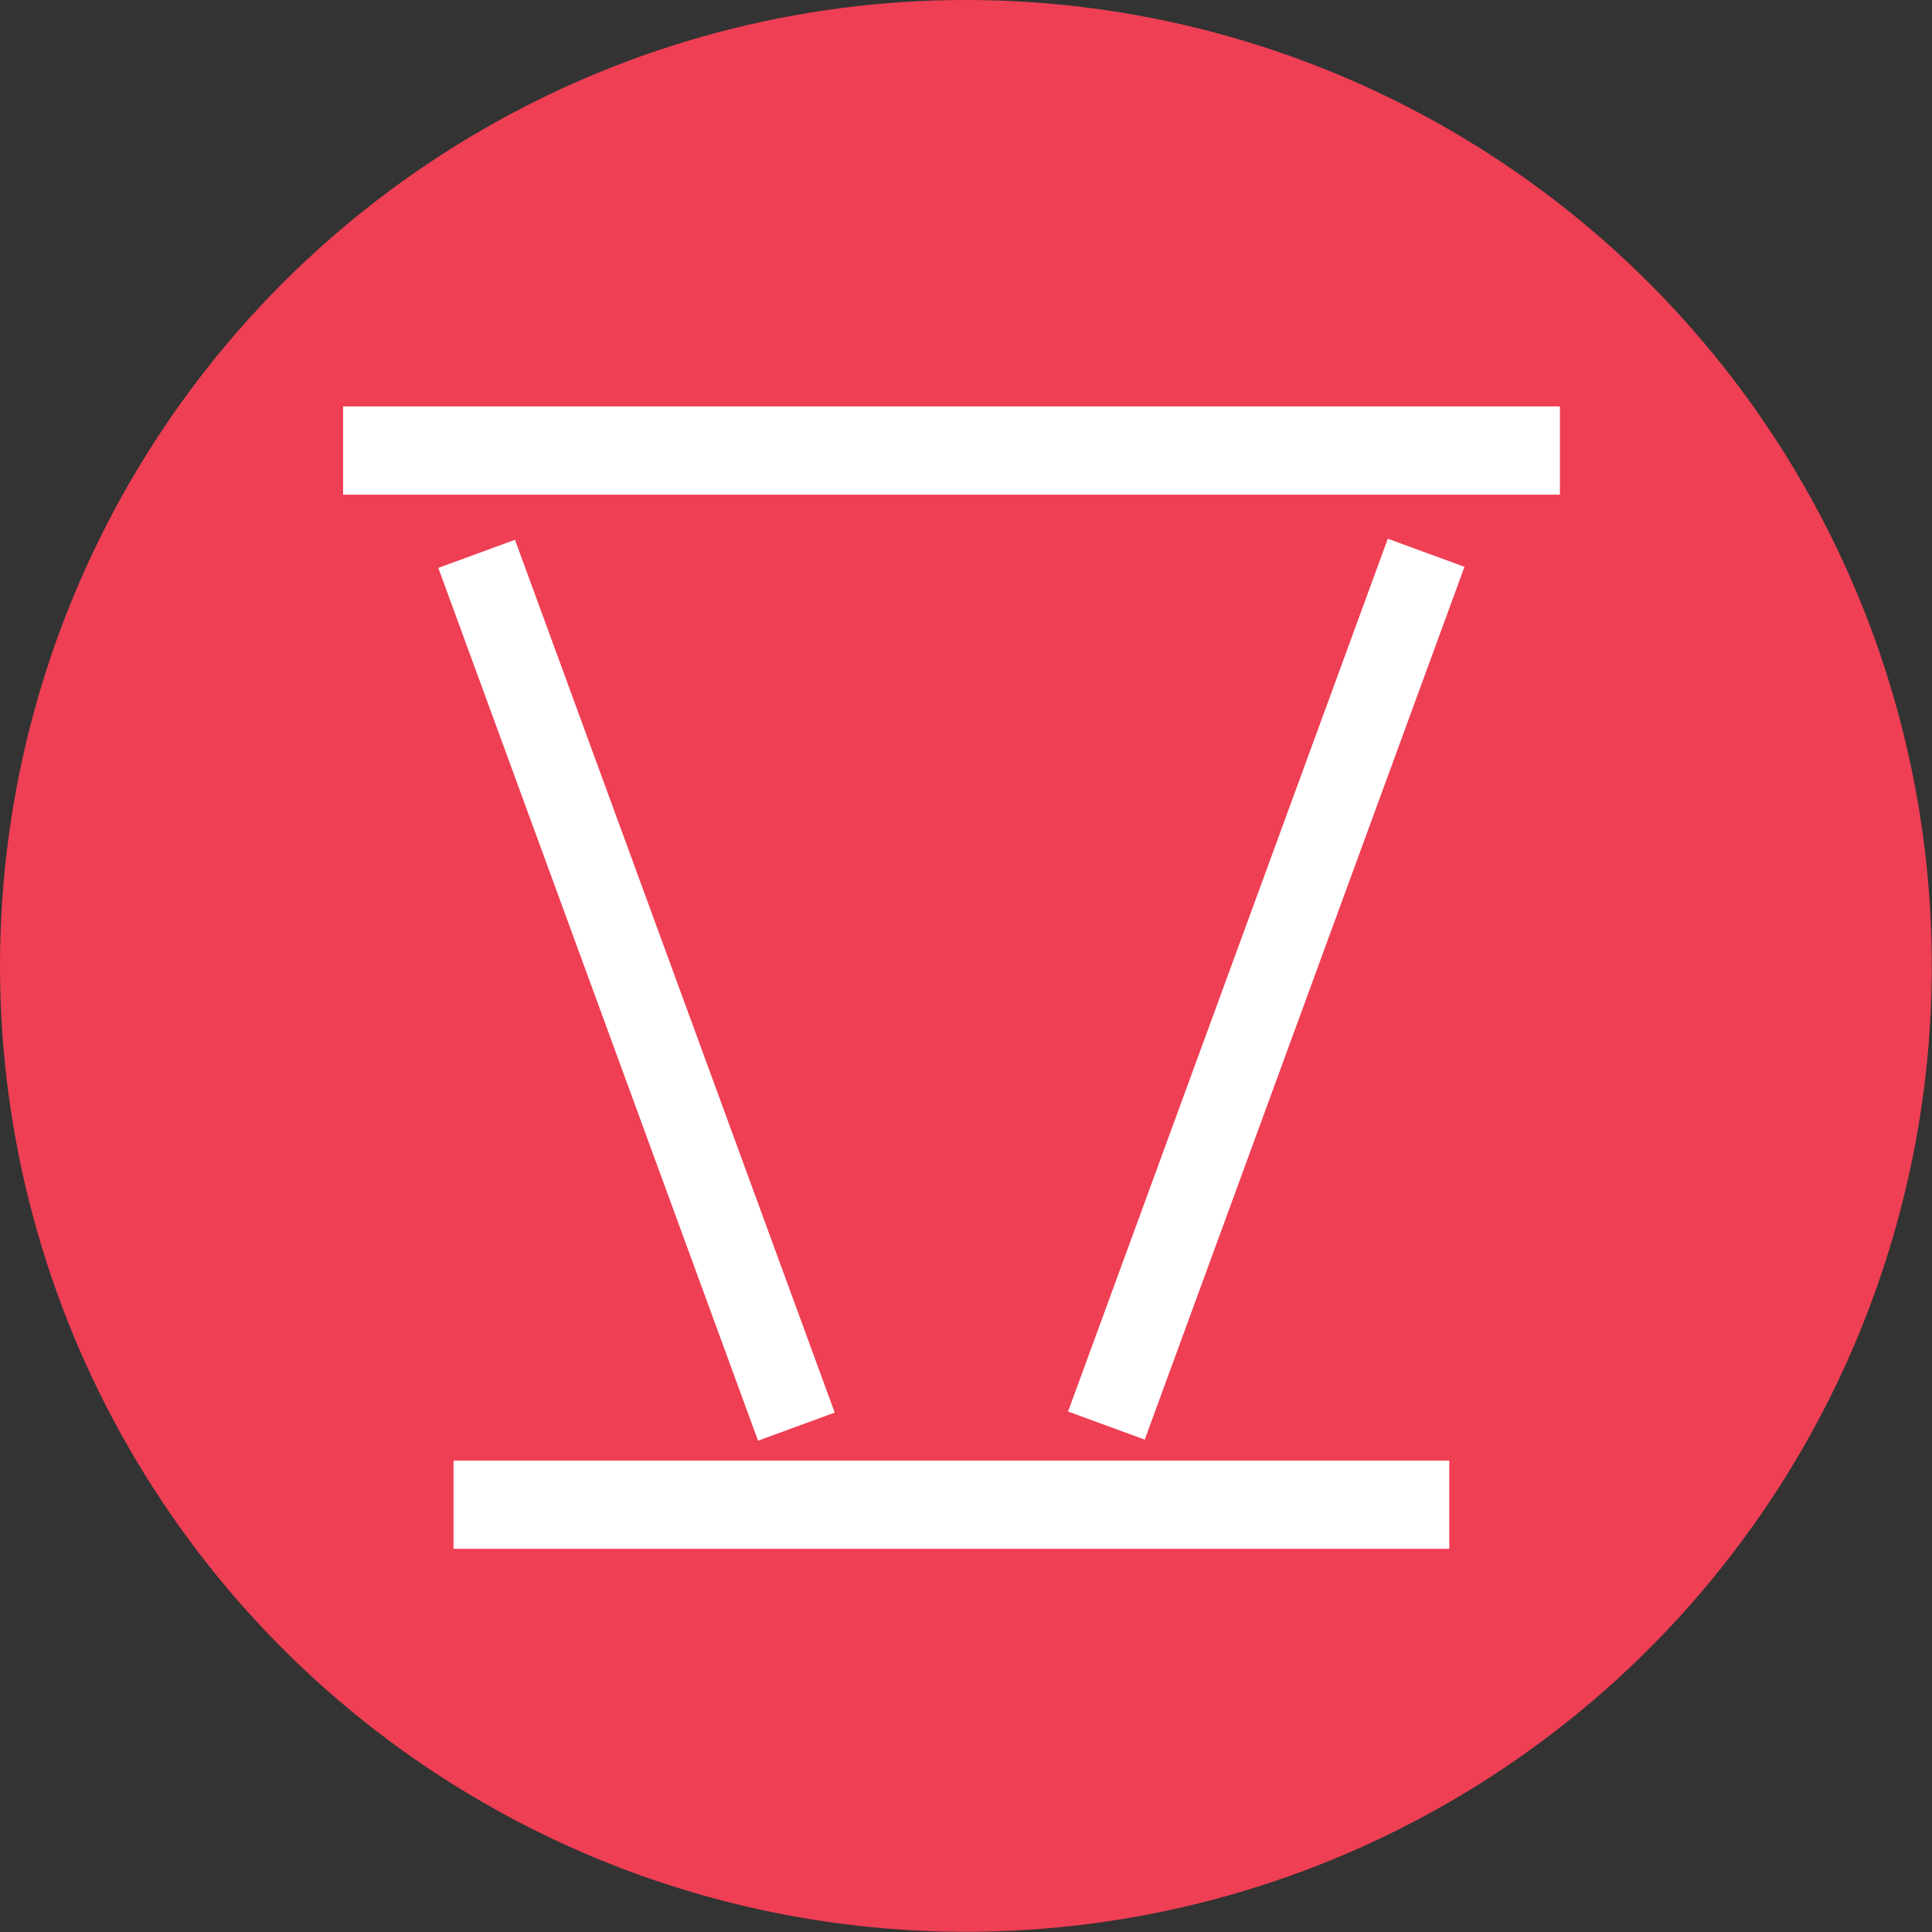 <?xml version="1.0" encoding="utf-8"?>
<!-- Generator: Adobe Illustrator 21.0.2, SVG Export Plug-In . SVG Version: 6.00 Build 0)  -->
<svg version="1.1" id="Layer_1" xmlns="http://www.w3.org/2000/svg" xmlns:xlink="http://www.w3.org/1999/xlink" x="0px" y="0px"
	 viewBox="0 0 93.93 93.93" enable-background="new 0 0 93.93 93.93" xml:space="preserve">
<rect x="0" y="0" width="93.93" height="93.93" fill="#333333" stroke="none"/>
<circle fill="#EF3F54" cx="46.96" cy="46.96" r="46.96"/>
<g>
	<g>
		<g>
			
				<rect x="38.99" y="46.14" transform="matrix(0.344 -0.939 0.939 0.344 -4.811 89.365)" fill="#FFFFFF" width="45.19" height="3.97"/>
		</g>
		<g>
			
				<rect x="8.33" y="46.14" transform="matrix(-0.344 -0.939 0.939 -0.344 -3.605 93.737)" fill="#FFFFFF" width="45.19" height="3.97"/>
		</g>
	</g>
	<g>
		<rect x="16.68" y="19.76" fill="#FFFFFF" width="59.16" height="4.29"/>
		<rect x="22.05" y="71.01" fill="#FFFFFF" width="48.41" height="4.29"/>
	</g>
</g>
</svg>
